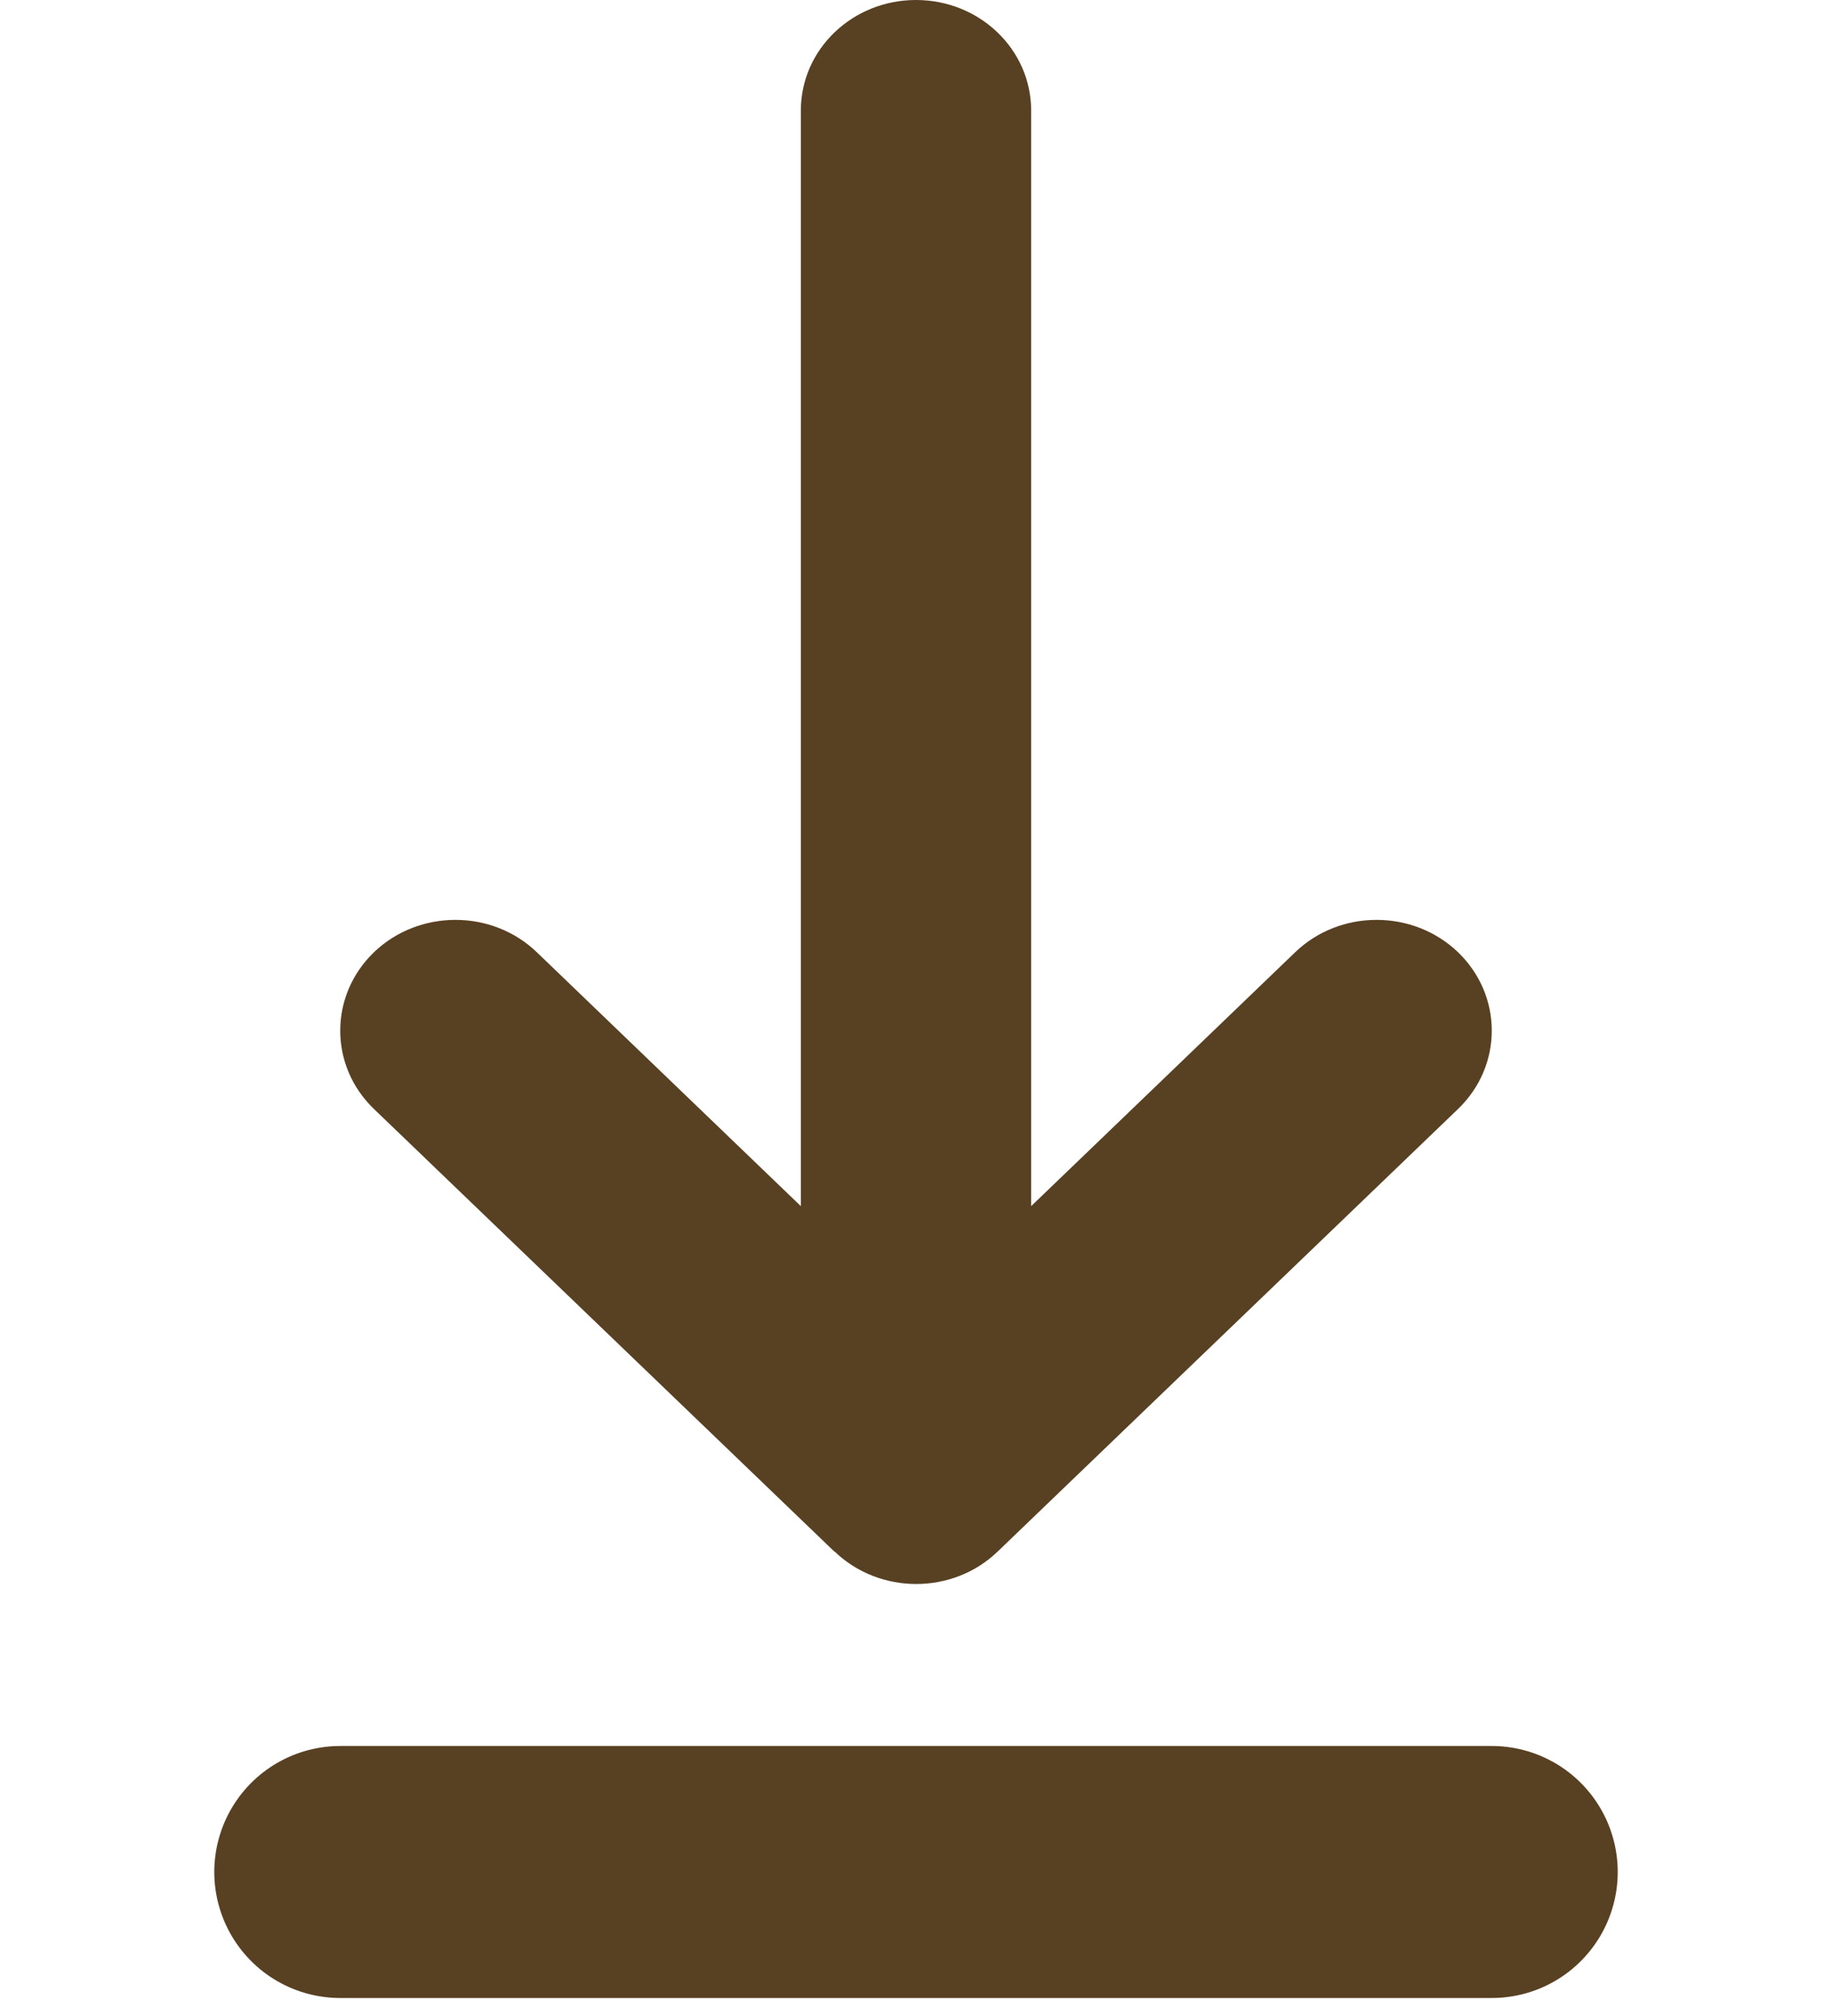 <svg width="10" height="11" viewBox="0 0 10 14" fill="none" xmlns="http://www.w3.org/2000/svg">
<path d="M4.435 10.775C4.748 11.075 5.255 11.075 5.567 10.775L8.766 7.701C9.078 7.401 9.078 6.914 8.766 6.613C8.453 6.313 7.946 6.313 7.634 6.613L5.8 8.376L5.8 0.768C5.8 0.343 5.442 -1.55512e-07 5 -1.74846e-07C4.558 -1.94179e-07 4.2 0.343 4.2 0.768L4.2 8.376L2.366 6.613C2.054 6.313 1.547 6.313 1.234 6.613C0.922 6.914 0.922 7.401 1.234 7.701L4.433 10.775L4.435 10.775Z" fill="#584022"/>
<path d="M1 13H9" stroke="#584022" stroke-width="1.75" stroke-linecap="round"/>
</svg>
